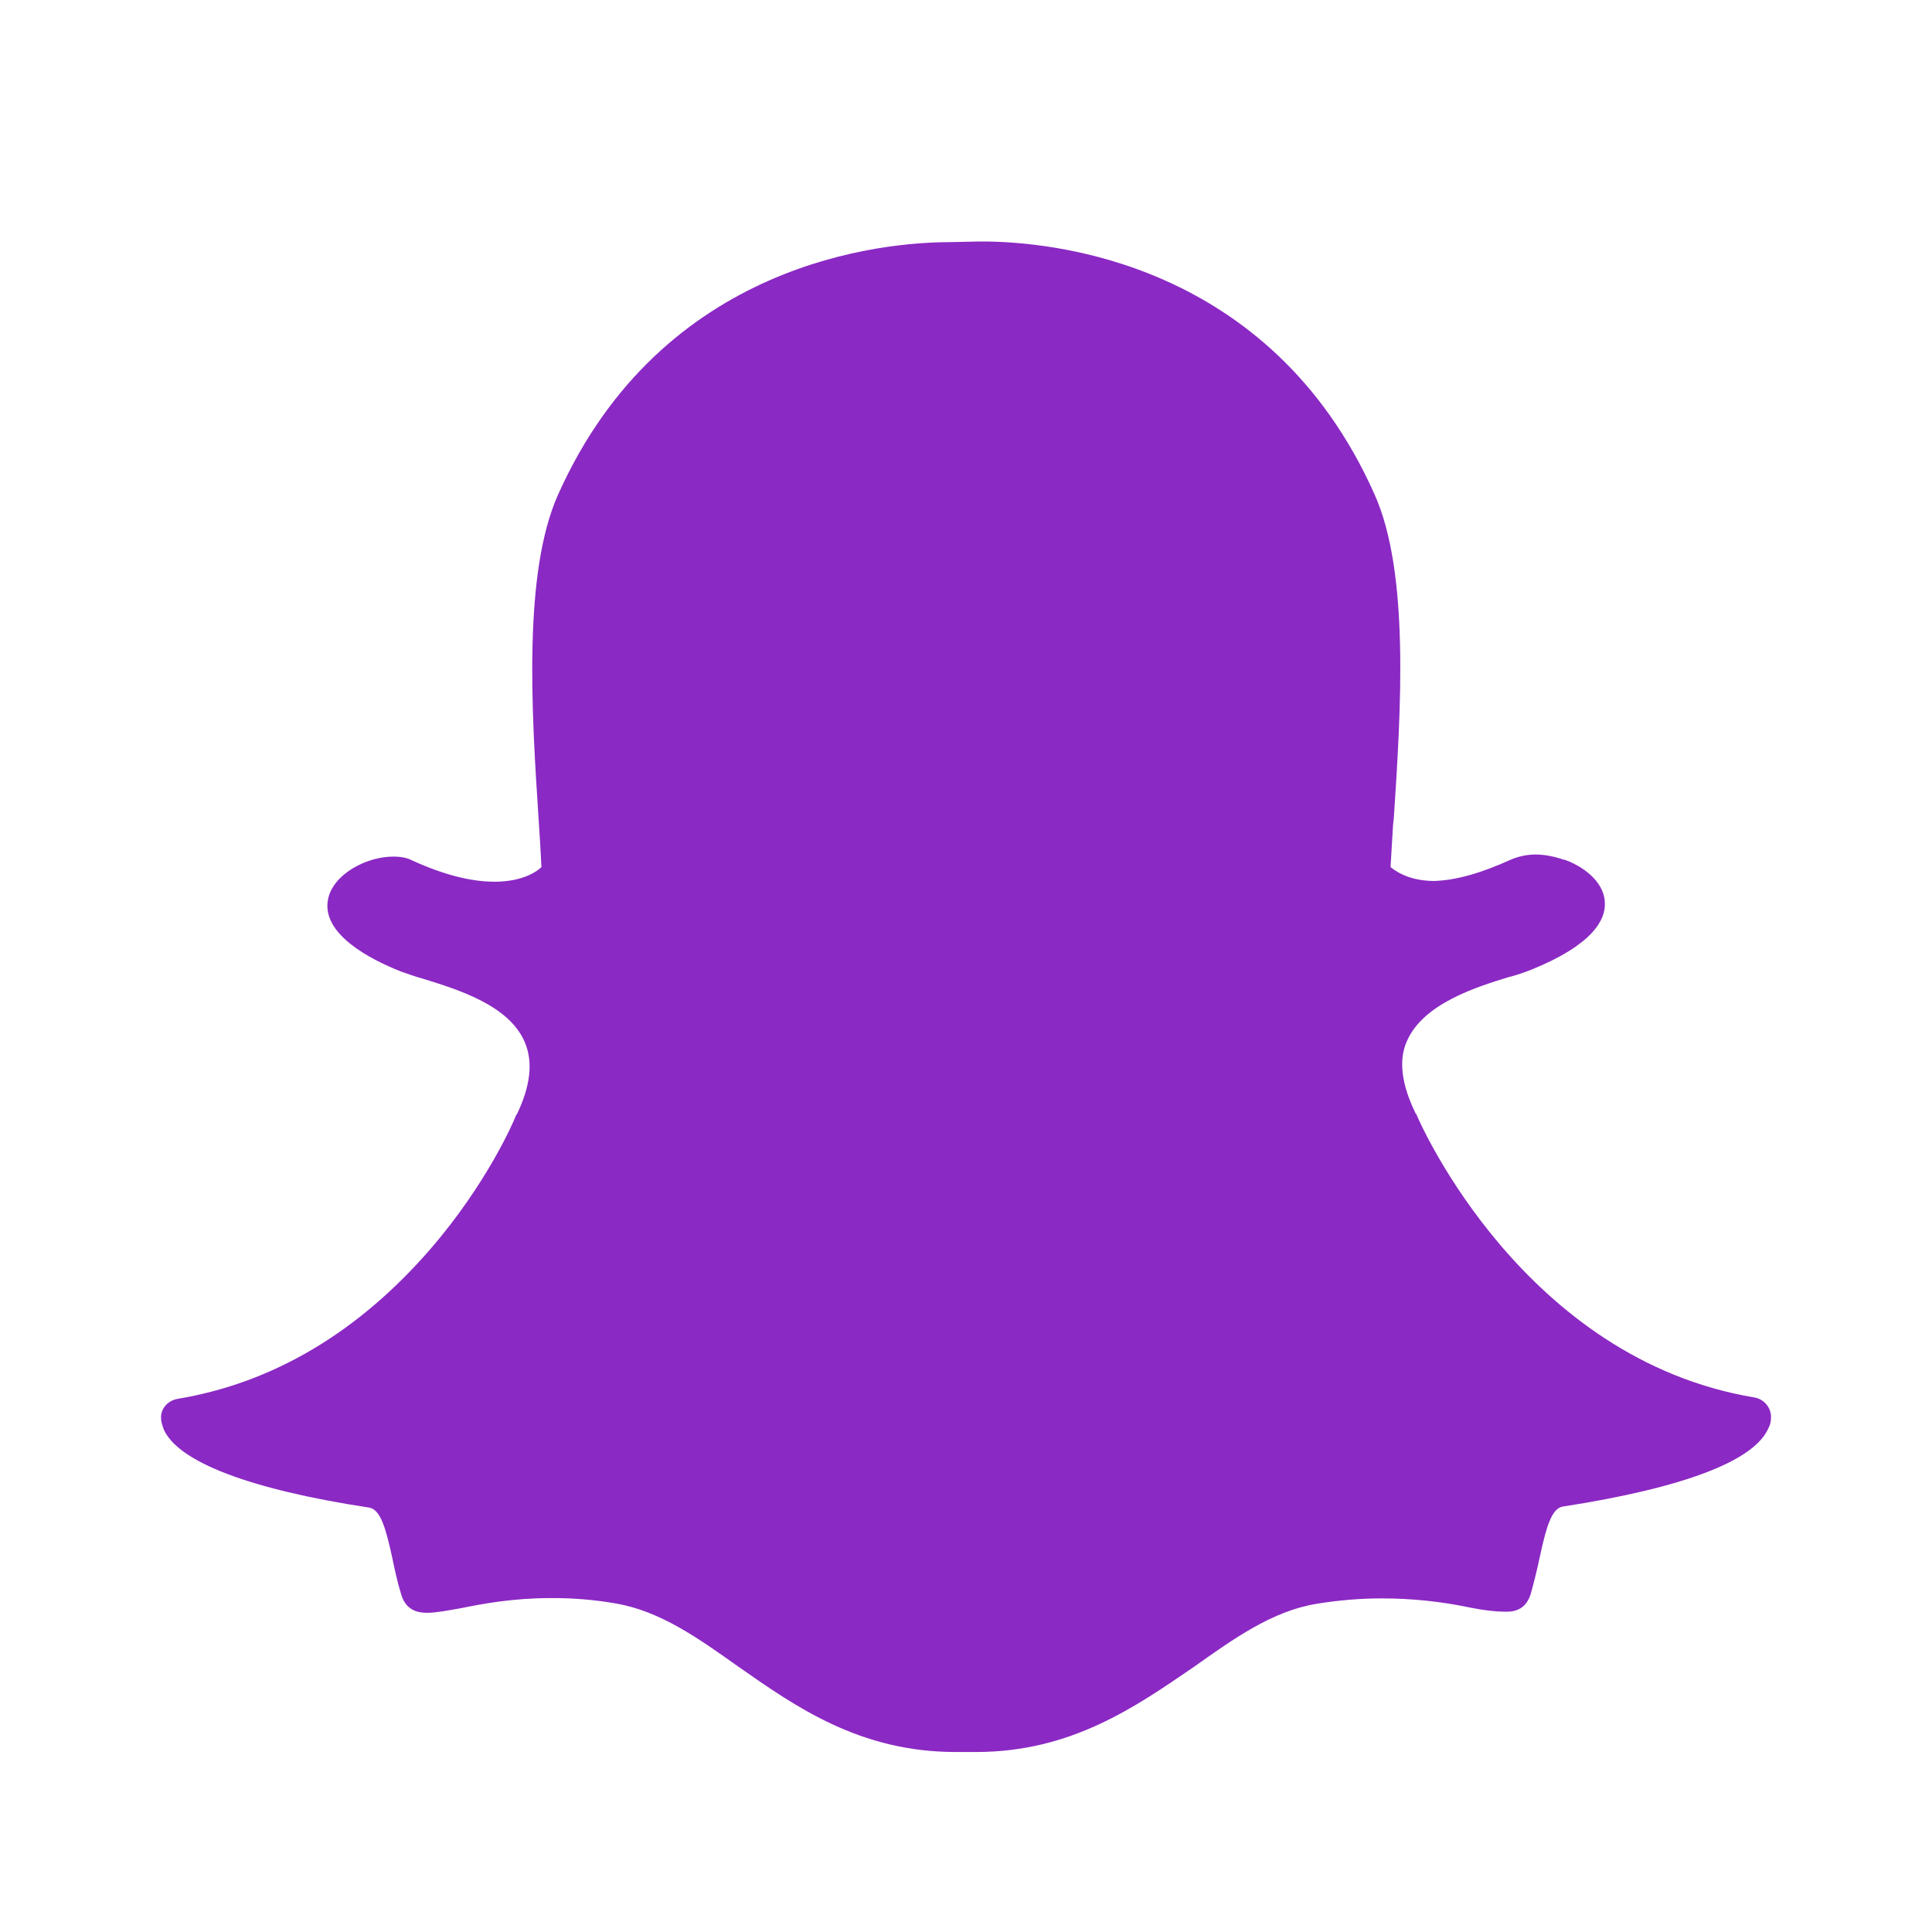 <svg width="24" height="24" viewBox="0 0 24 24" fill="none" xmlns="http://www.w3.org/2000/svg">
<g clip-path="url(#clip0_615_2040)">
<path d="M11.871 21.764C10.681 21.764 9.887 21.203 9.178 20.708C8.675 20.351 8.202 20.012 7.645 19.918C7.38 19.872 7.111 19.85 6.842 19.852C6.37 19.852 5.995 19.923 5.728 19.977C5.558 20.007 5.416 20.035 5.304 20.035C5.188 20.035 5.041 20.003 4.984 19.807C4.934 19.647 4.903 19.495 4.872 19.348C4.792 18.978 4.725 18.751 4.586 18.728C3.097 18.501 2.206 18.158 2.032 17.752C2.018 17.708 2.001 17.662 2.001 17.627C1.991 17.502 2.081 17.4 2.206 17.377C3.387 17.181 4.448 16.553 5.344 15.519C6.04 14.716 6.379 13.94 6.41 13.856C6.41 13.846 6.419 13.846 6.419 13.846C6.589 13.495 6.624 13.196 6.521 12.951C6.33 12.491 5.696 12.295 5.264 12.161C5.153 12.131 5.059 12.095 4.979 12.068C4.609 11.921 3.993 11.608 4.074 11.176C4.132 10.864 4.546 10.641 4.885 10.641C4.979 10.641 5.059 10.655 5.125 10.691C5.505 10.864 5.848 10.953 6.142 10.953C6.508 10.953 6.682 10.815 6.726 10.771C6.716 10.573 6.705 10.376 6.691 10.178C6.601 8.813 6.499 7.119 6.931 6.148C8.229 3.241 10.984 3.008 11.8 3.008L12.156 3H12.206C13.021 3 15.776 3.227 17.074 6.139C17.511 7.11 17.404 8.809 17.314 10.169L17.306 10.236C17.296 10.418 17.283 10.592 17.274 10.771C17.319 10.806 17.479 10.94 17.809 10.944C18.095 10.936 18.407 10.842 18.763 10.681C18.861 10.638 18.967 10.616 19.075 10.615C19.2 10.615 19.325 10.645 19.432 10.681H19.441C19.74 10.793 19.936 11.002 19.936 11.221C19.945 11.426 19.784 11.738 19.022 12.046C18.942 12.076 18.848 12.113 18.737 12.139C18.313 12.269 17.68 12.474 17.479 12.929C17.368 13.169 17.413 13.477 17.582 13.824C17.582 13.834 17.591 13.834 17.591 13.834C17.64 13.958 18.928 16.883 21.795 17.36C21.853 17.37 21.906 17.401 21.944 17.447C21.982 17.493 22.002 17.551 22 17.61C22 17.654 21.991 17.699 21.969 17.739C21.795 18.149 20.912 18.483 19.414 18.715C19.276 18.737 19.209 18.965 19.129 19.335C19.097 19.489 19.059 19.642 19.017 19.794C18.973 19.941 18.879 20.021 18.719 20.021H18.696C18.594 20.021 18.456 20.008 18.273 19.972C17.906 19.894 17.532 19.855 17.158 19.856C16.895 19.856 16.623 19.879 16.356 19.923C15.803 20.013 15.326 20.356 14.822 20.713C14.105 21.203 13.307 21.764 12.125 21.764H11.871Z" fill="#8B29C4"/>
</g>
<defs>
<clipPath id="clip0_615_2040">
<rect width="24" height="24" fill="white"/>
</clipPath>
</defs>
</svg>
